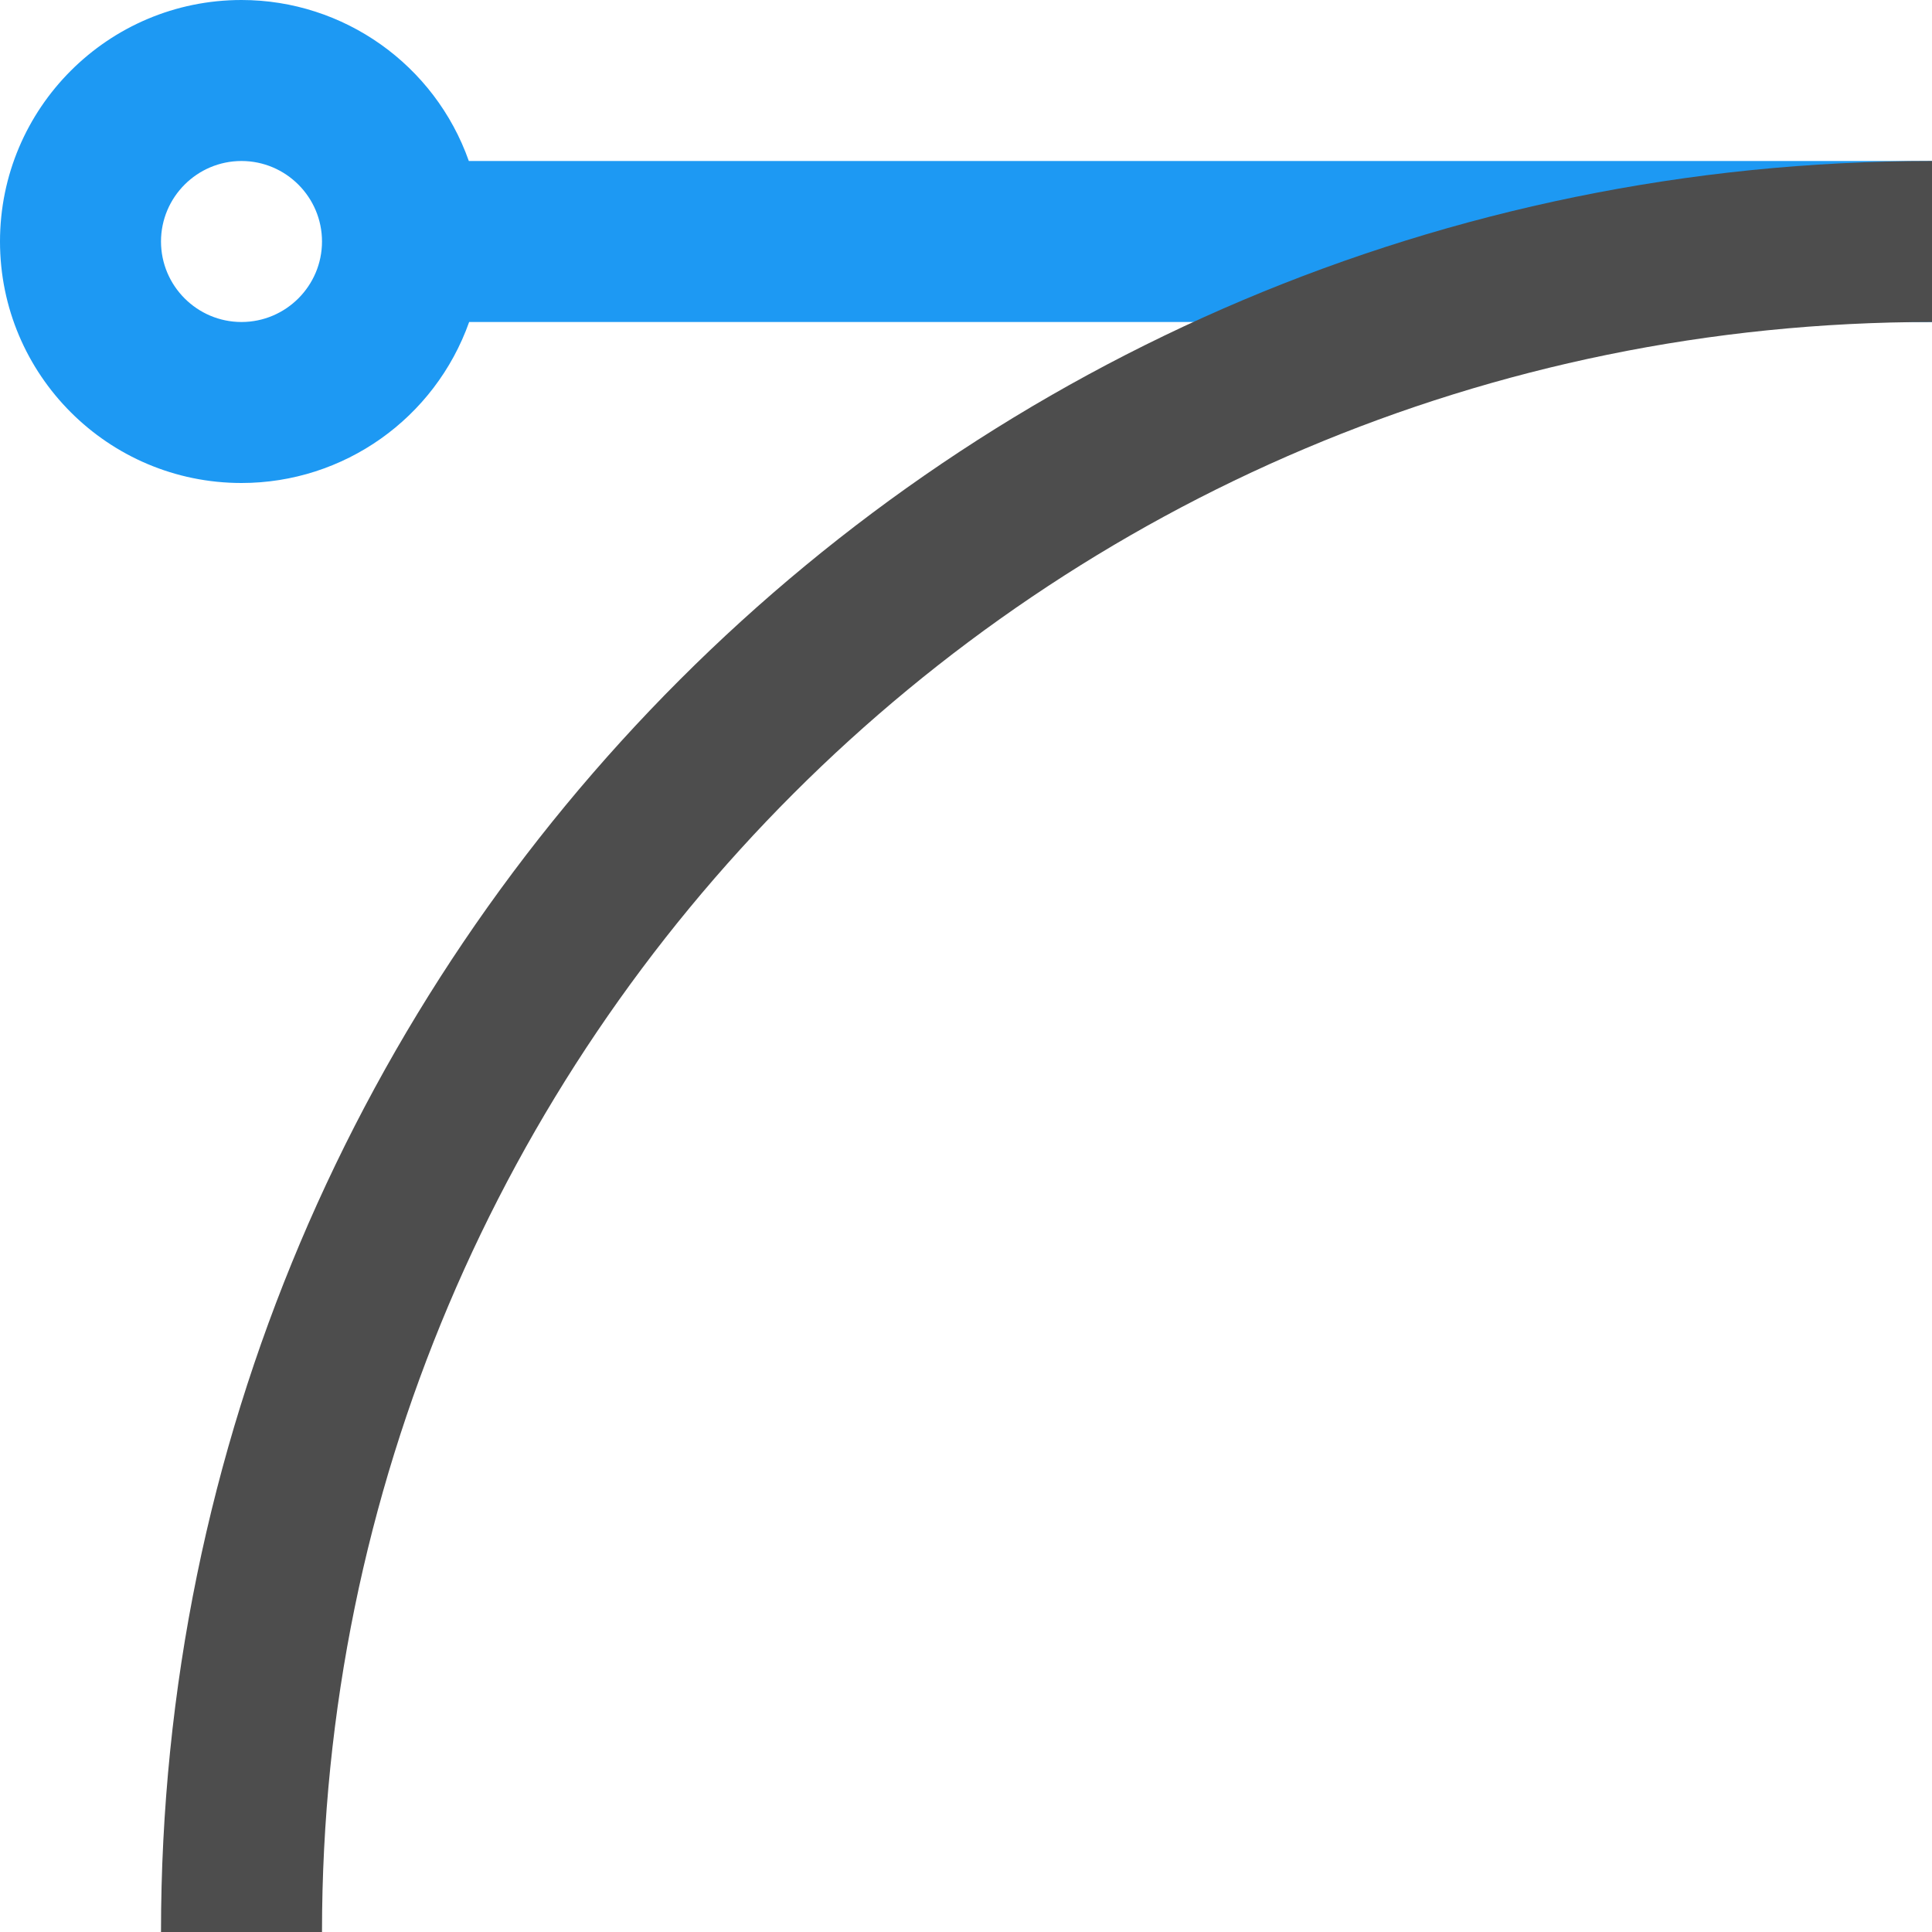 <?xml version="1.0" encoding="UTF-8"?>
<svg xmlns="http://www.w3.org/2000/svg" xmlns:xlink="http://www.w3.org/1999/xlink" width="24pt" height="24pt" viewBox="0 0 24 24" version="1.1">
<g id="surface1">
<path style=" stroke:none;fill-rule:nonzero;fill:rgb(11.373%,60%,95.294%);fill-opacity:1;" d="M 3 0 C 1.344 0 0 1.344 0 3 C 0 4.656 1.344 6 3 6 C 4.27 6 5.402 5.199 5.828 4 L 24 4 L 24 2 L 5.824 2 C 5.402 0.805 4.27 0 3 0 Z M 3 2 C 3.551 2 4 2.449 4 3 C 4 3.551 3.551 4 3 4 C 2.449 4 2 3.551 2 3 C 2 2.449 2.449 2 3 2 Z M 3 2 "/>
<path style=" stroke:none;fill-rule:nonzero;fill:rgb(30.196%,30.196%,30.196%);fill-opacity:1;" d="M 24 2 C 11.852 2 2 11.852 2 24 L 4 24 C 4 12.953 12.953 4 24 4 Z M 24 2 "/>
</g>
</svg>
